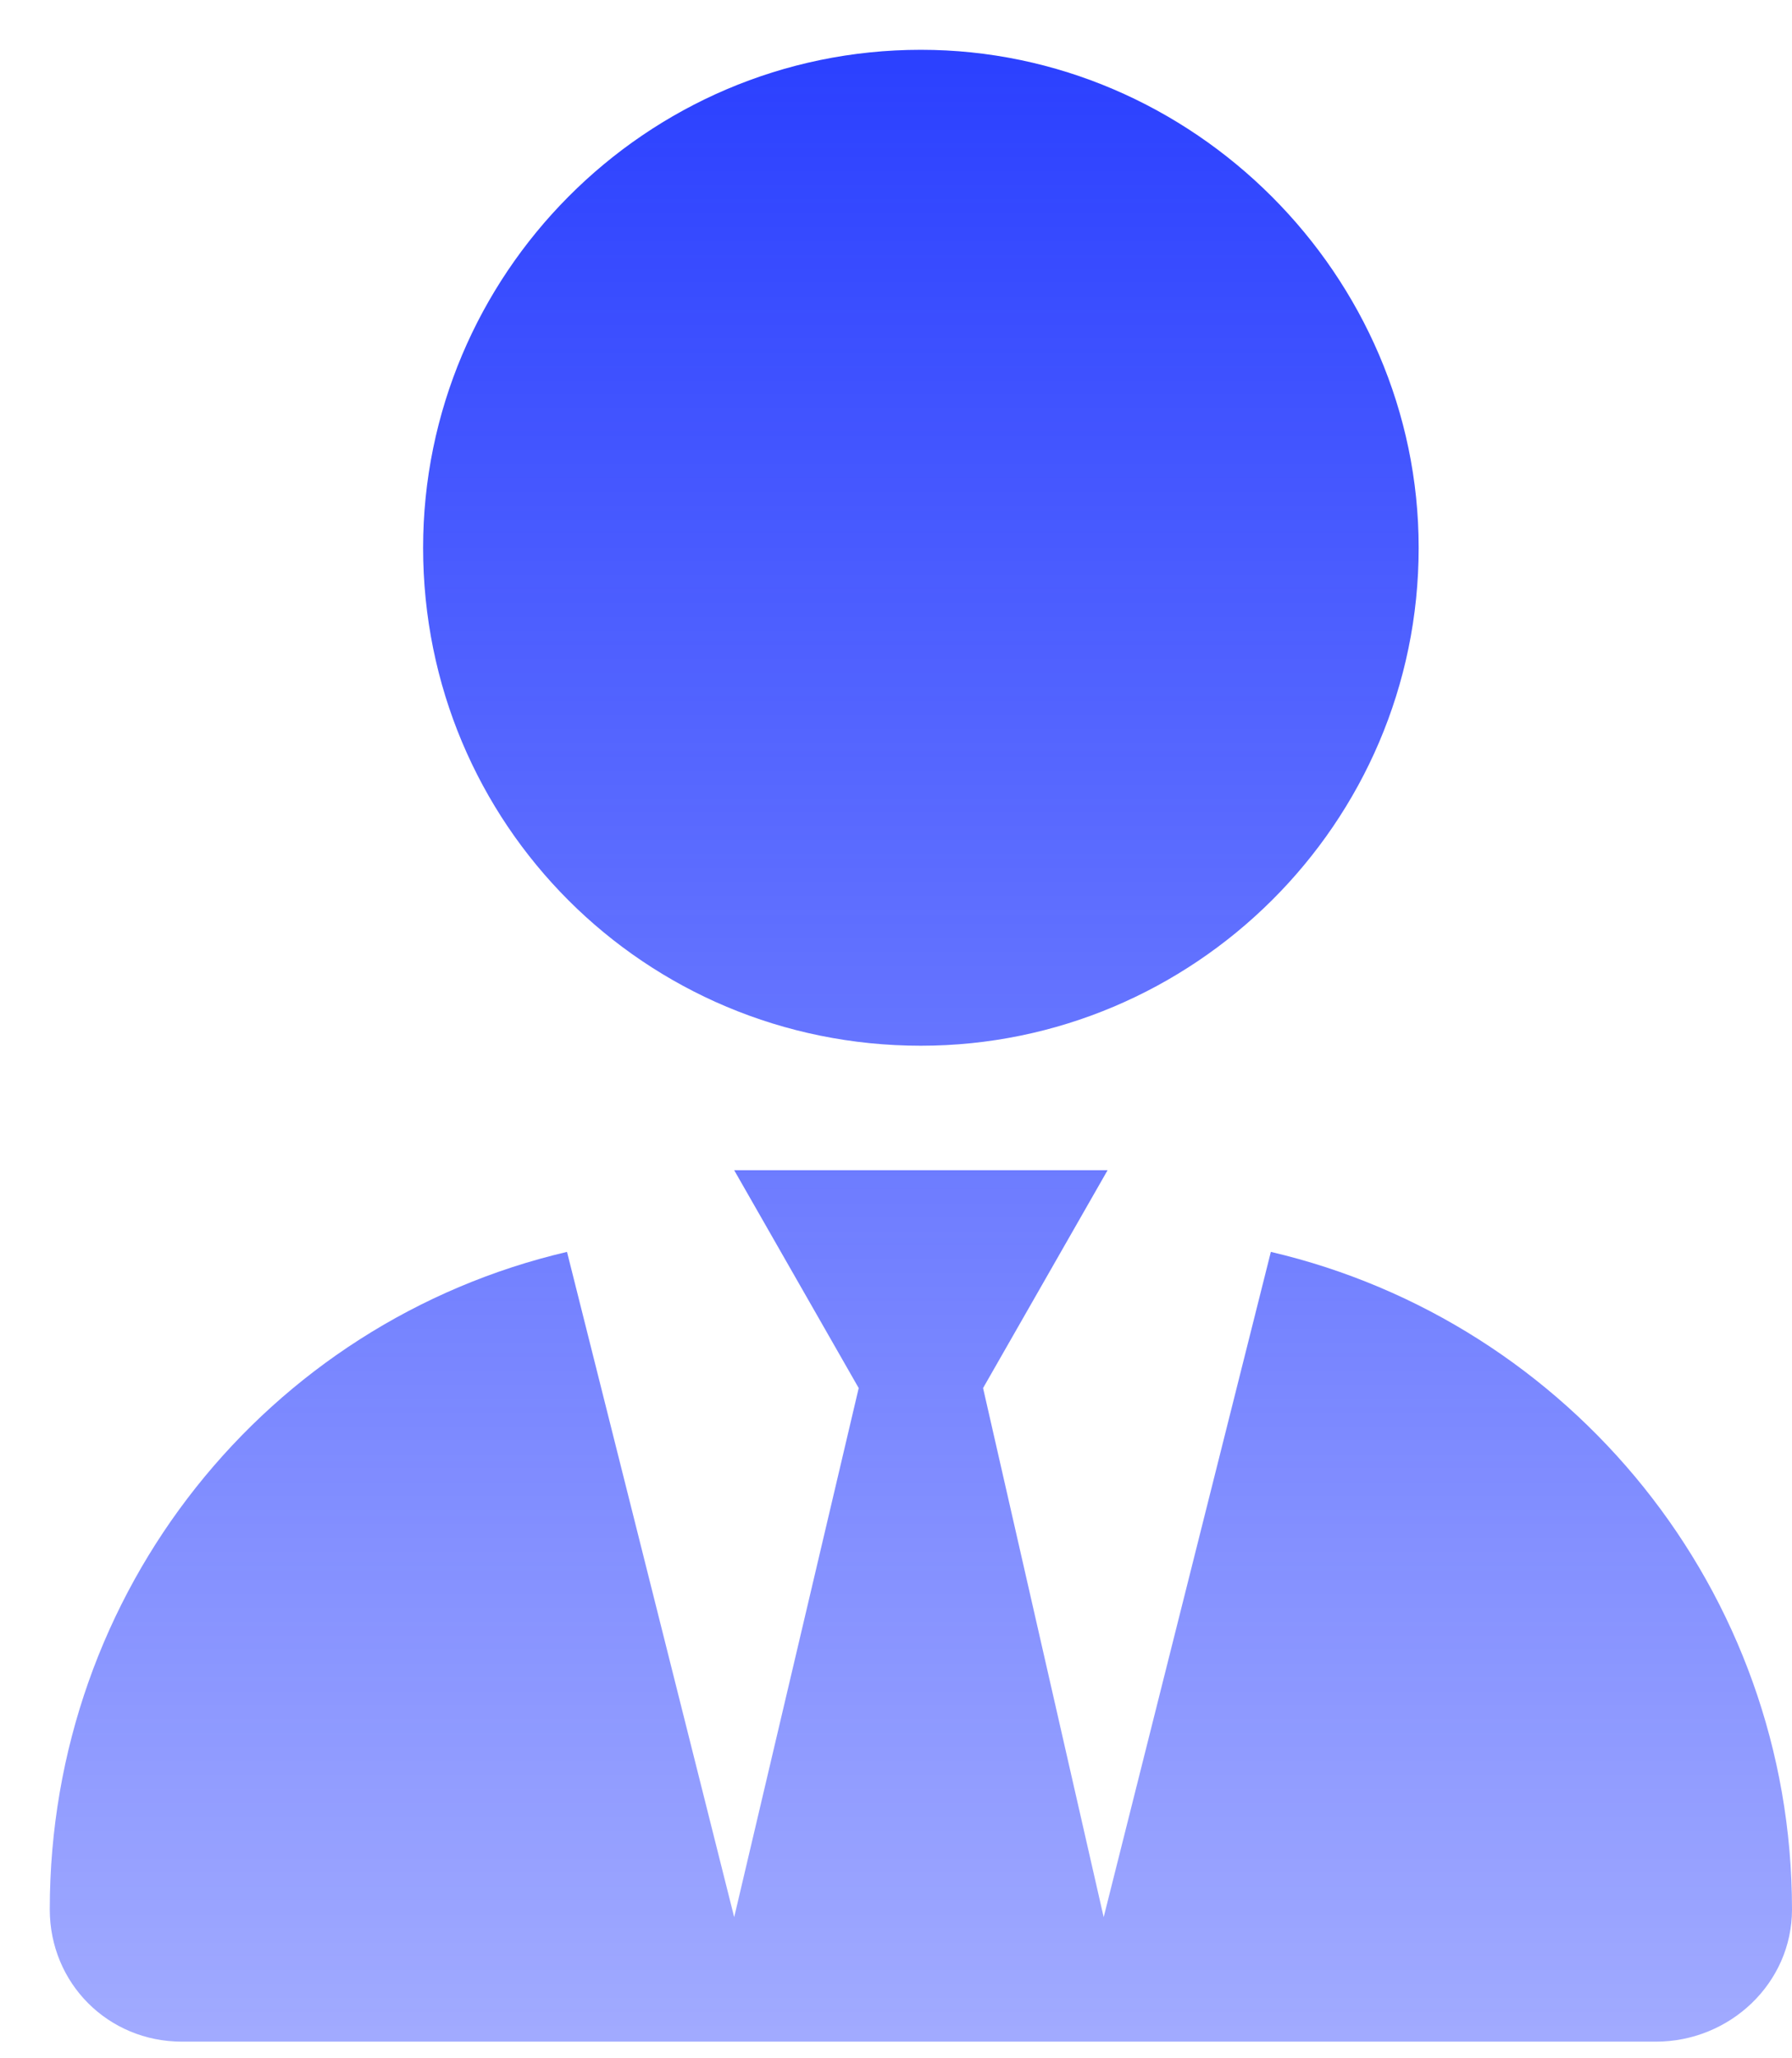 <svg width="27" height="31" viewBox="0 0 27 31" fill="none" xmlns="http://www.w3.org/2000/svg">
<path d="M13.875 15.75C17.977 15.75 21.375 12.41 21.375 8.25C21.375 4.148 17.977 0.75 13.875 0.75C9.715 0.75 6.375 4.148 6.375 8.25C6.375 12.41 9.715 15.75 13.875 15.75ZM19.148 18.855L16.629 28.875L14.812 20.906L16.688 17.625H11.062L12.938 20.906L11.062 28.875L8.543 18.855C4.031 19.91 0.75 23.953 0.75 28.758C0.75 29.871 1.629 30.75 2.742 30.75H24.949C26.062 30.75 27 29.871 27 28.758C27 23.953 23.66 19.91 19.148 18.855Z" fill="url(#paint0_linear_341_3)"/>
<defs>
<linearGradient id="paint0_linear_341_3" x1="13.5" y1="1" x2="13.5" y2="31" gradientUnits="userSpaceOnUse">
<stop stop-color="#2C41FF"/>
<stop offset="1" stop-color="#2C41FF" stop-opacity="0.44"/>
</linearGradient>
</defs>
</svg>
